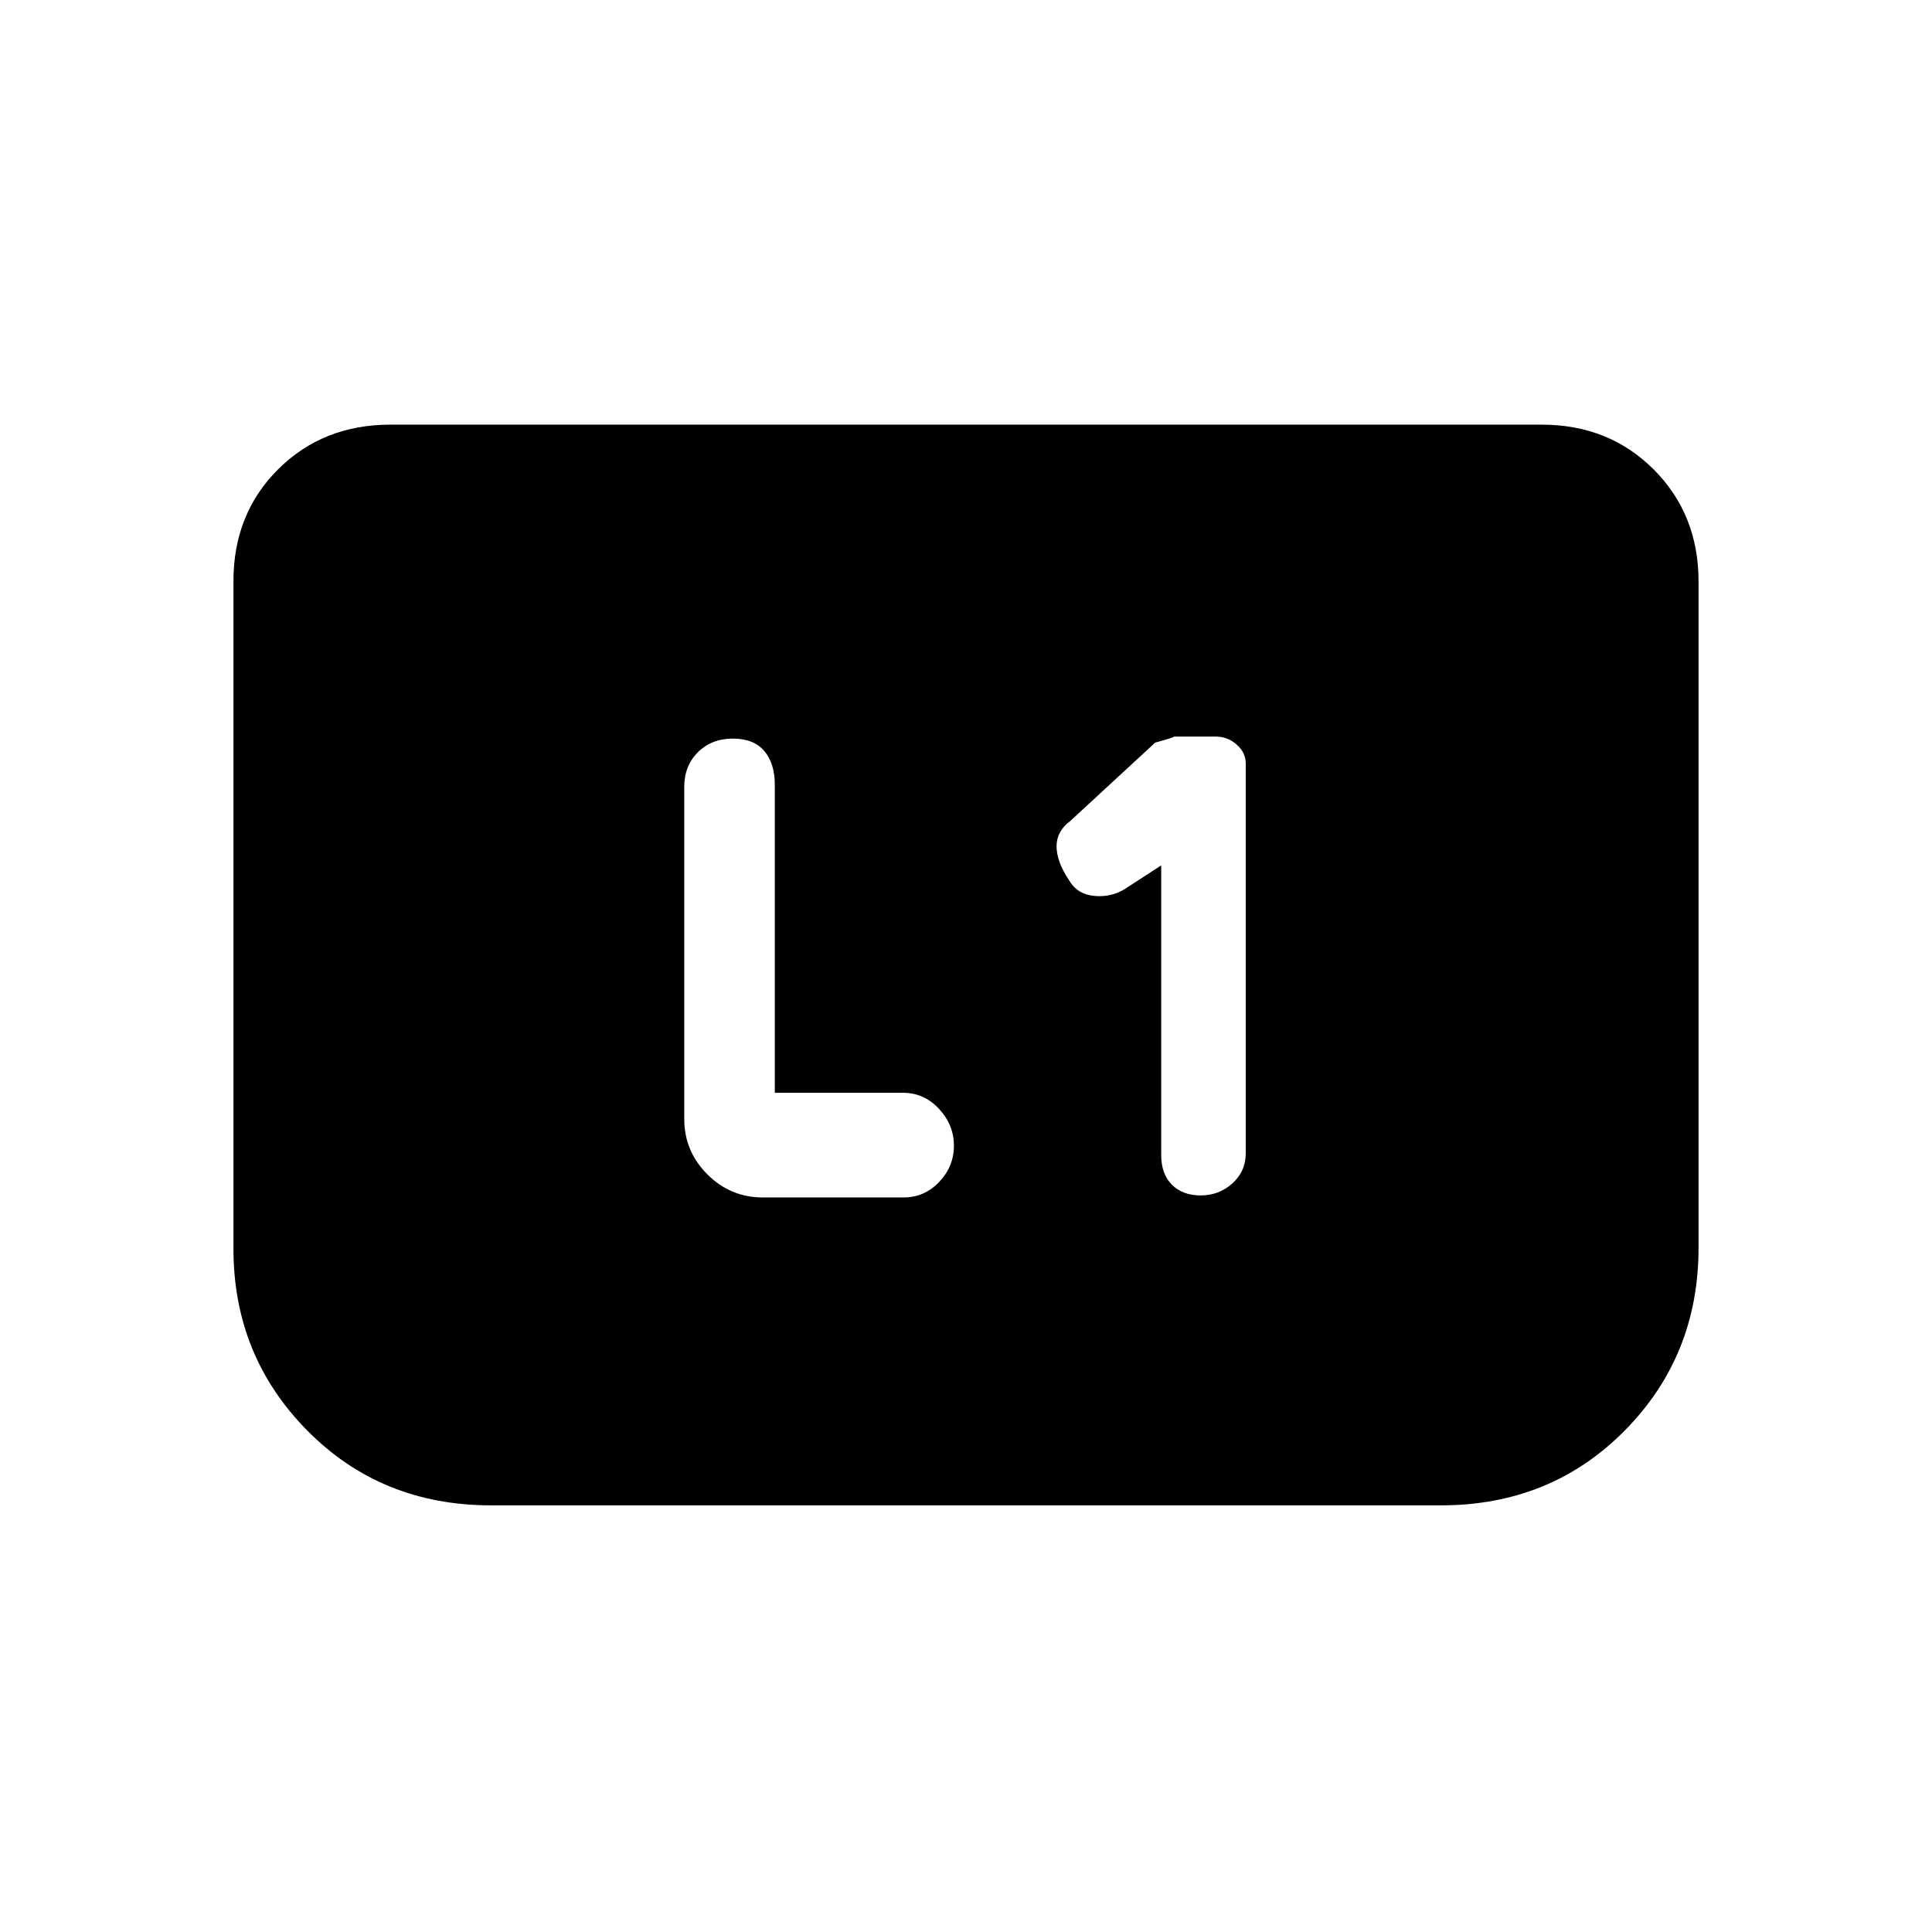 <svg xmlns="http://www.w3.org/2000/svg" height="20" viewBox="0 -960 960 960" width="20"><path d="M577-530v144q0 9.3 5.29 14.65t14.34 5.35q9.05 0 15.71-5.96Q619-377.93 619-387v-193.61q0-5.45-4.5-9.42Q610-594 604-594h-21q2 0-9 3l-42.13 38.89Q525-547 525-539.5q0 7.5 6.06 16.66 4.07 7.16 12.5 8 8.44.84 15.27-3.36L577-530ZM385-417v-153q0-10.7-5.25-16.85-5.25-6.15-15.59-6.15-10.55 0-17.35 6.76Q340-579.48 340-569v165q0 16.05 11.48 27.52Q362.95-365 379-365h69.96q10.42 0 17.73-7.72 7.31-7.72 7.31-18 0-10.28-7.4-18.28-7.41-8-17.97-8H385Zm459-254v331q0 53.74-36.72 90.87T716-212H244q-54.56 0-91.28-37.13T116-339.52v-331.72q0-33.51 22.27-55.64Q160.55-749 194-749h572q33.45 0 55.72 22.28Q844-704.45 844-671Z"/></svg>